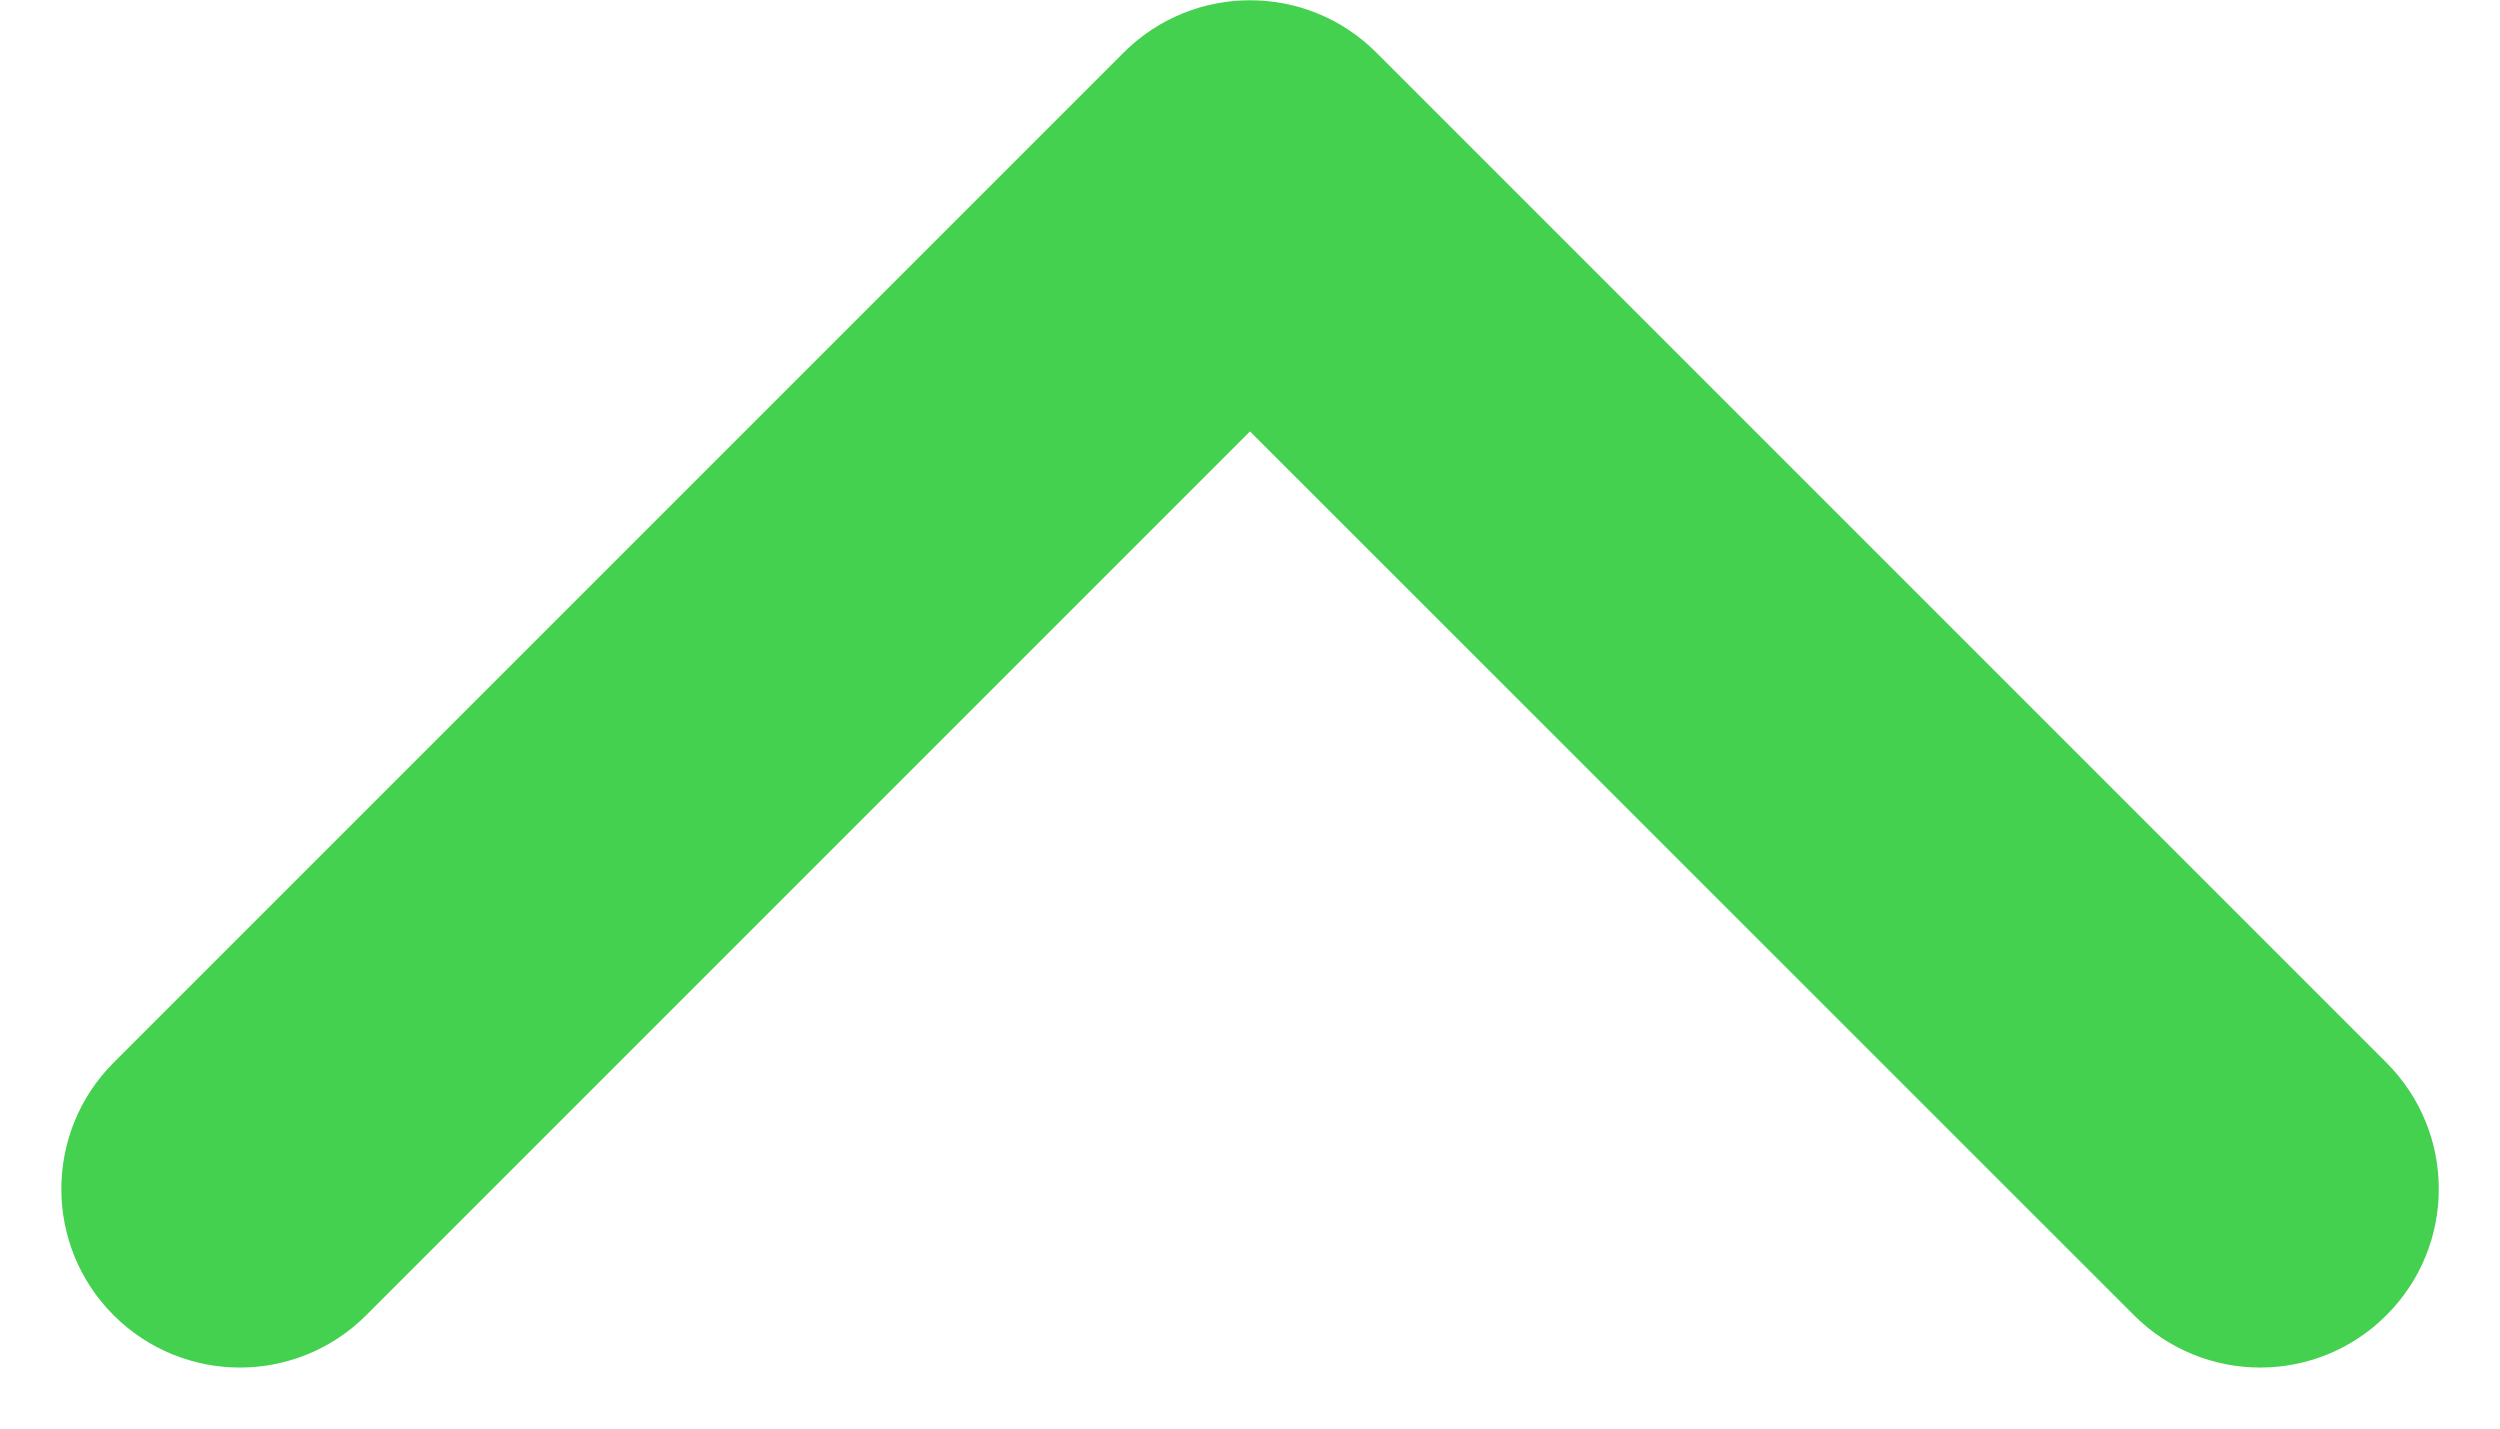 <svg width="14" height="8" viewBox="0 0 14 8" fill="none" xmlns="http://www.w3.org/2000/svg">
<path fill-rule="evenodd" clip-rule="evenodd" d="M7.707 0.294C7.317 -0.096 6.684 -0.096 6.293 0.294L0.636 5.951C0.246 6.342 0.246 6.975 0.636 7.365C1.027 7.756 1.66 7.756 2.051 7.365L7 2.416L11.95 7.365C12.341 7.756 12.974 7.756 13.364 7.365C13.755 6.975 13.755 6.342 13.364 5.951L7.707 0.294Z" fill="#43D14F"/>
</svg>
